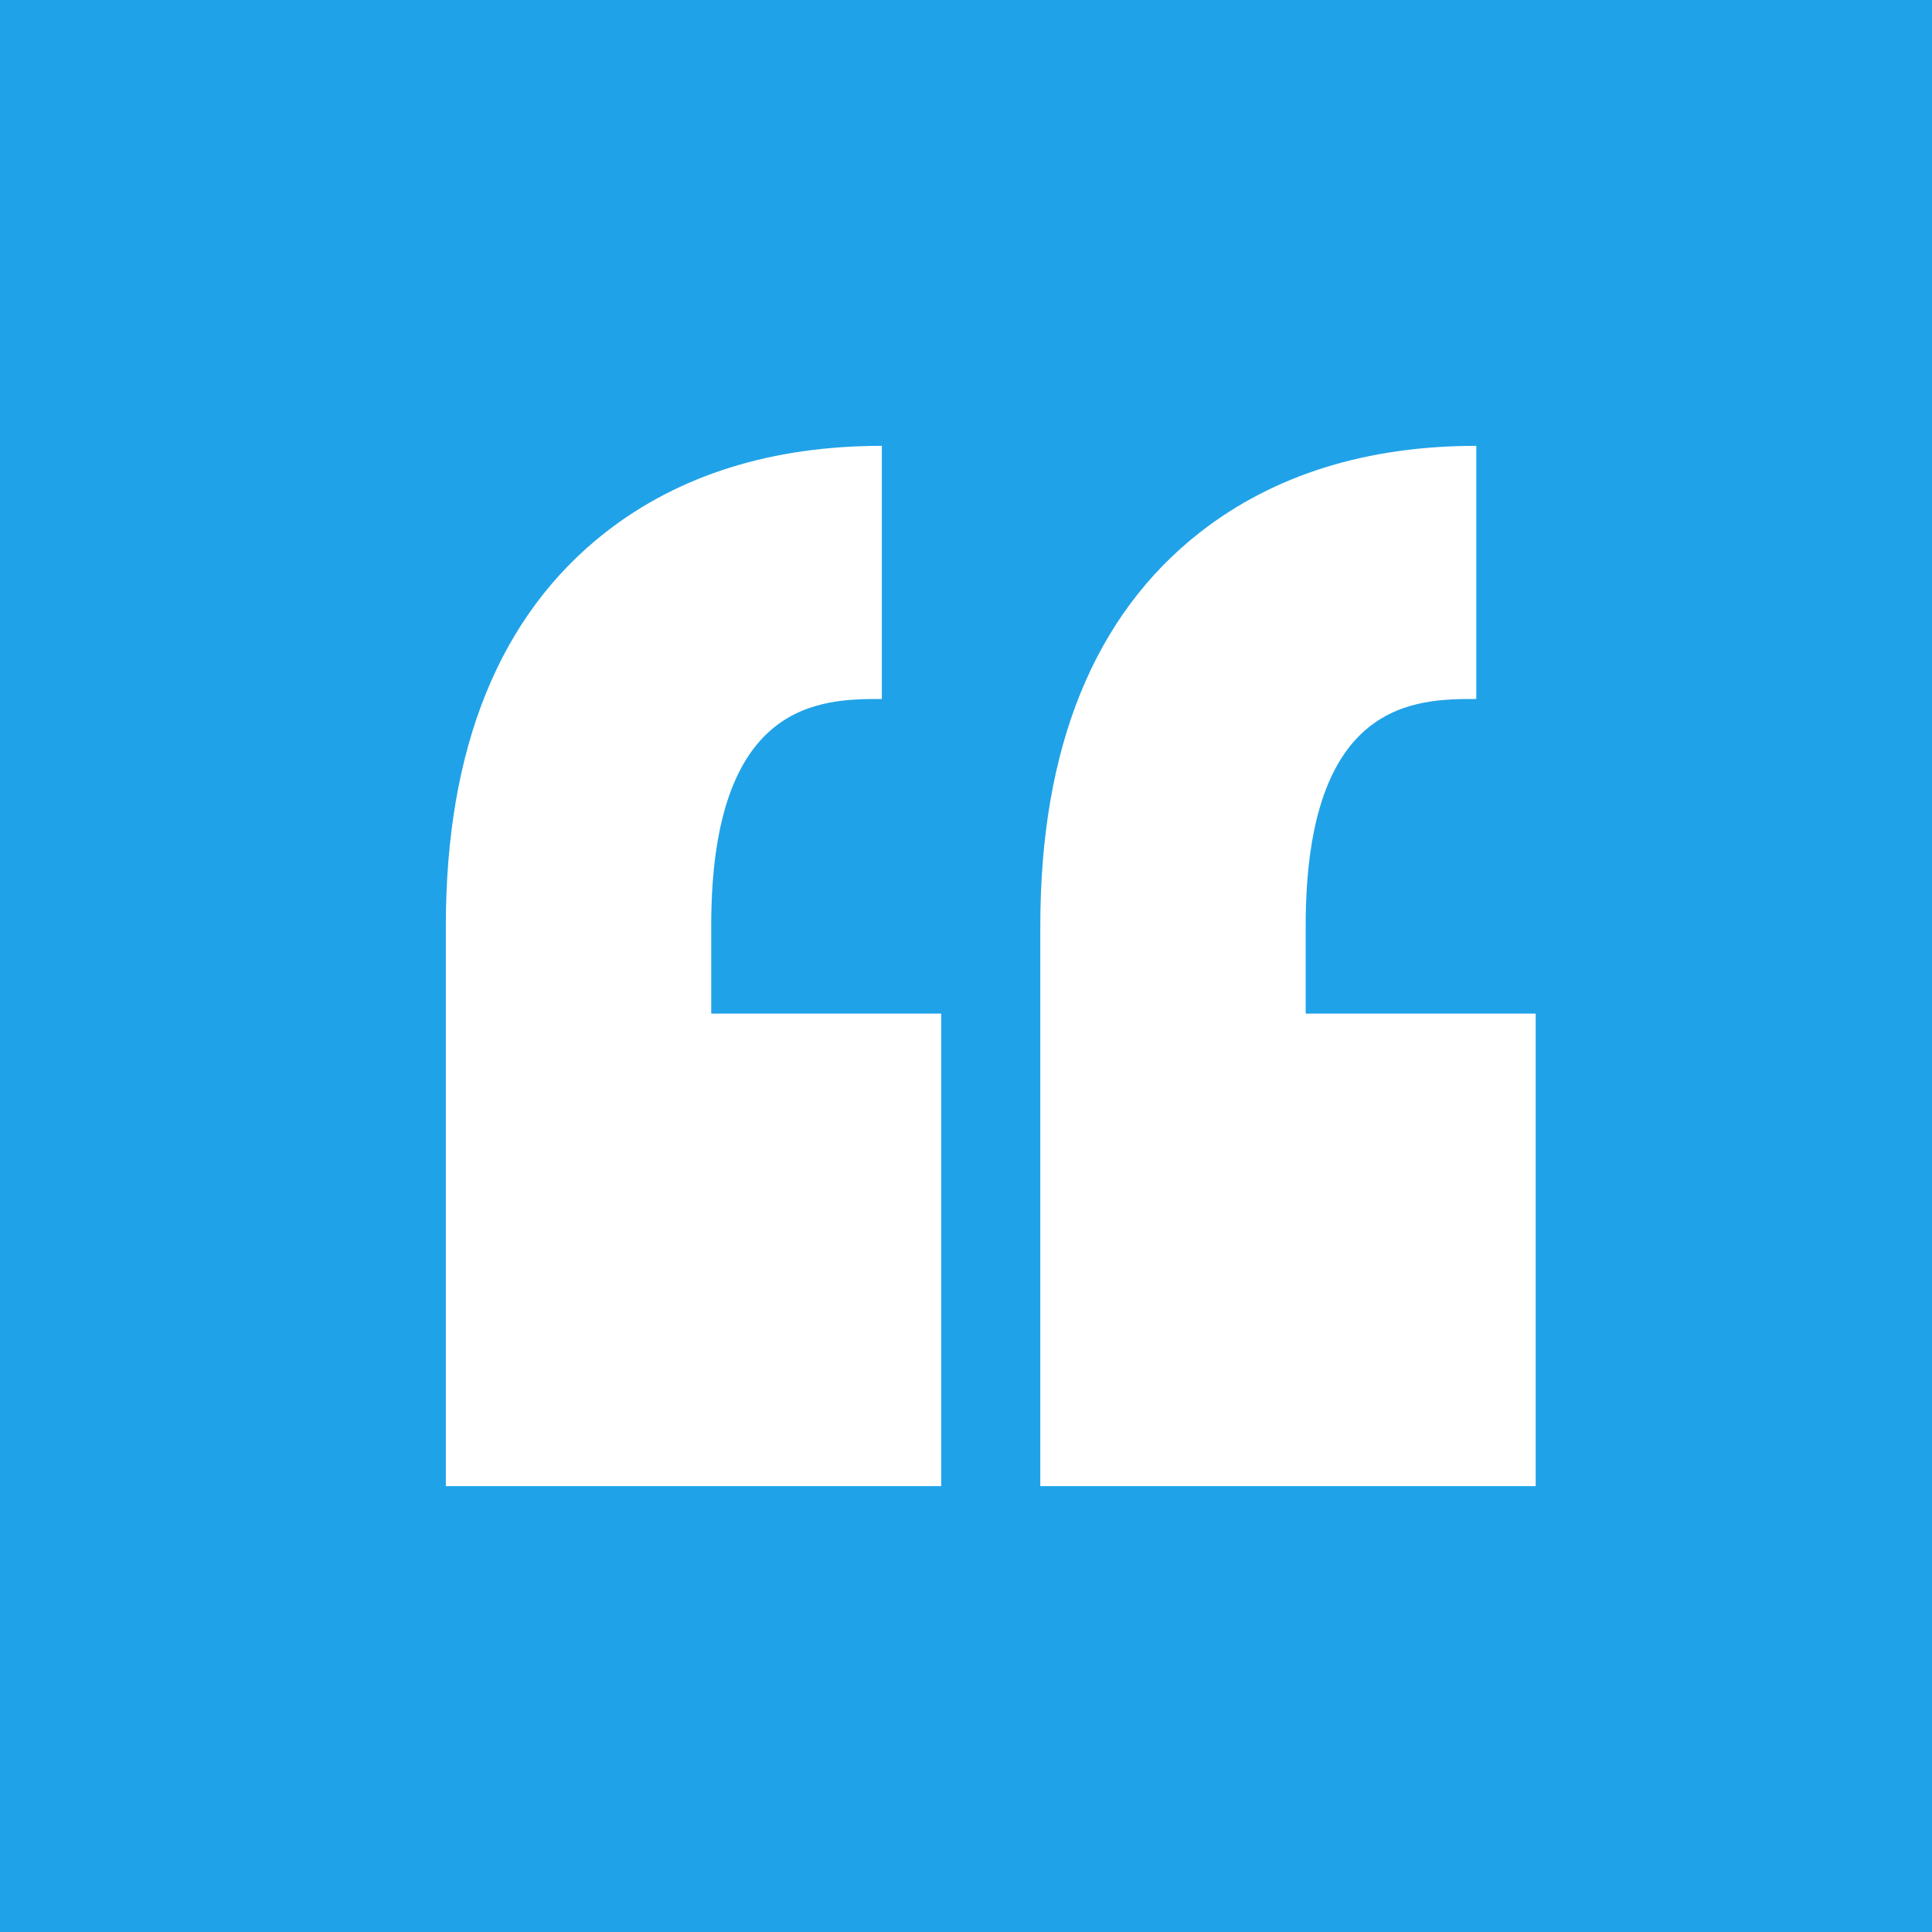 <?xml version="1.0" encoding="UTF-8"?>
<svg width="39px" height="39px" viewBox="0 0 39 39" version="1.1" xmlns="http://www.w3.org/2000/svg" xmlns:xlink="http://www.w3.org/1999/xlink">
    <!-- Generator: Sketch 48.1 (47250) - http://www.bohemiancoding.com/sketch -->
    <title>Group</title>
    <desc>Created with Sketch.</desc>
    <defs></defs>
    <g id="Page-1" stroke="none" stroke-width="1" fill="none" fill-rule="evenodd">
        <g id="Group">
            <rect id="Rectangle" fill="#20A2E8" x="0" y="0" width="39" height="39"></rect>
            <g id="quote" transform="translate(9, 9)" fill="#FFFFFF" fill-rule="nonzero">
                <path d="M5.357,9.688 L5.357,11.461 L10,11.461 L10,21 L0,21 L0,11.461 L0,11.461 L0,9.688 C0,6.089 1.086,3.416 3.227,1.743 C4.709,0.587 6.584,0 8.801,0 L8.801,5.11 C7.597,5.11 5.357,5.11 5.357,9.688 Z M20.801,5.11 L20.801,0 C18.584,0 16.709,0.587 15.227,1.743 C13.086,3.416 12,6.089 12,9.688 L12,11.461 L12,21 L22,21 L22,11.461 L17.357,11.461 L17.357,9.688 C17.357,5.11 19.597,5.11 20.801,5.11 Z" id="Shape"></path>
            </g>
        </g>
    </g>
</svg>
